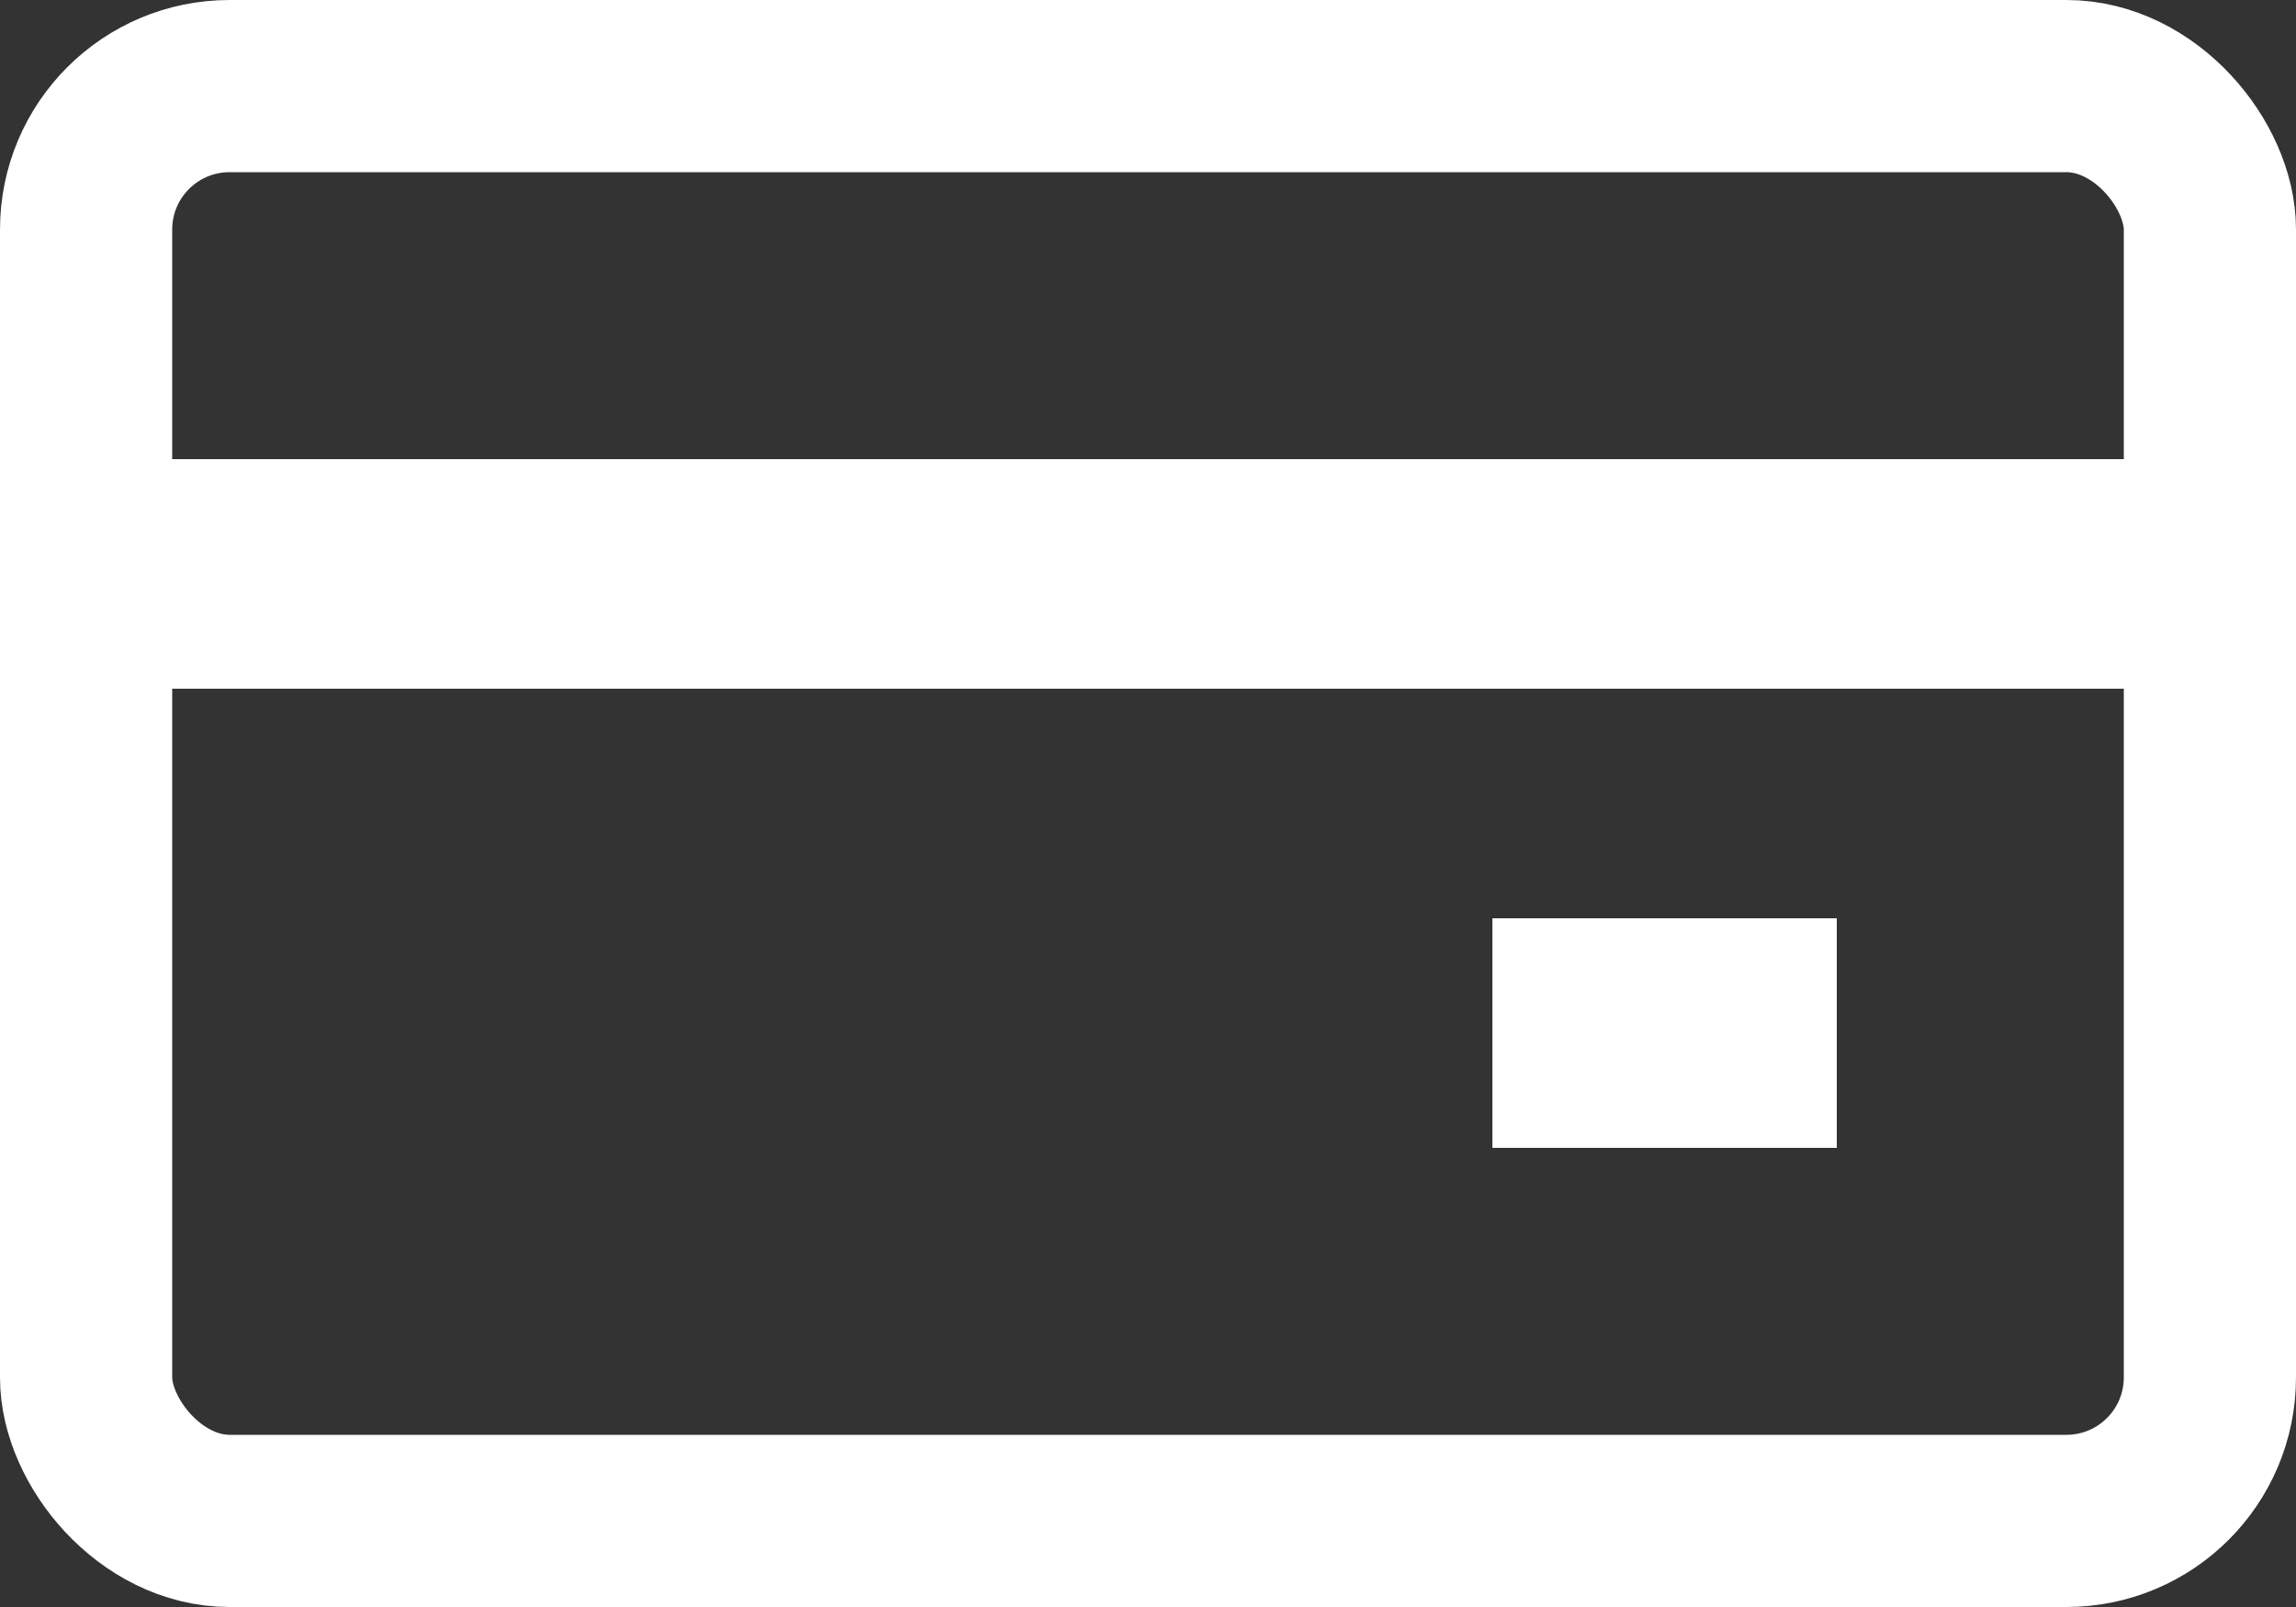 <svg width="20" height="14" viewBox="0 0 20 14" fill="none" xmlns="http://www.w3.org/2000/svg">
<rect x="0" y="0" width="20" height="14" fill="#333333" stroke="none"/>
<rect x="0.75" y="0.75" width="18.5" height="12.5" rx="1.25" stroke="white" stroke-width="1.5"/>
<rect y="4" width="20" height="2" fill="white"/>
<rect x="13" y="8" width="3" height="2" fill="white"/>
</svg>
